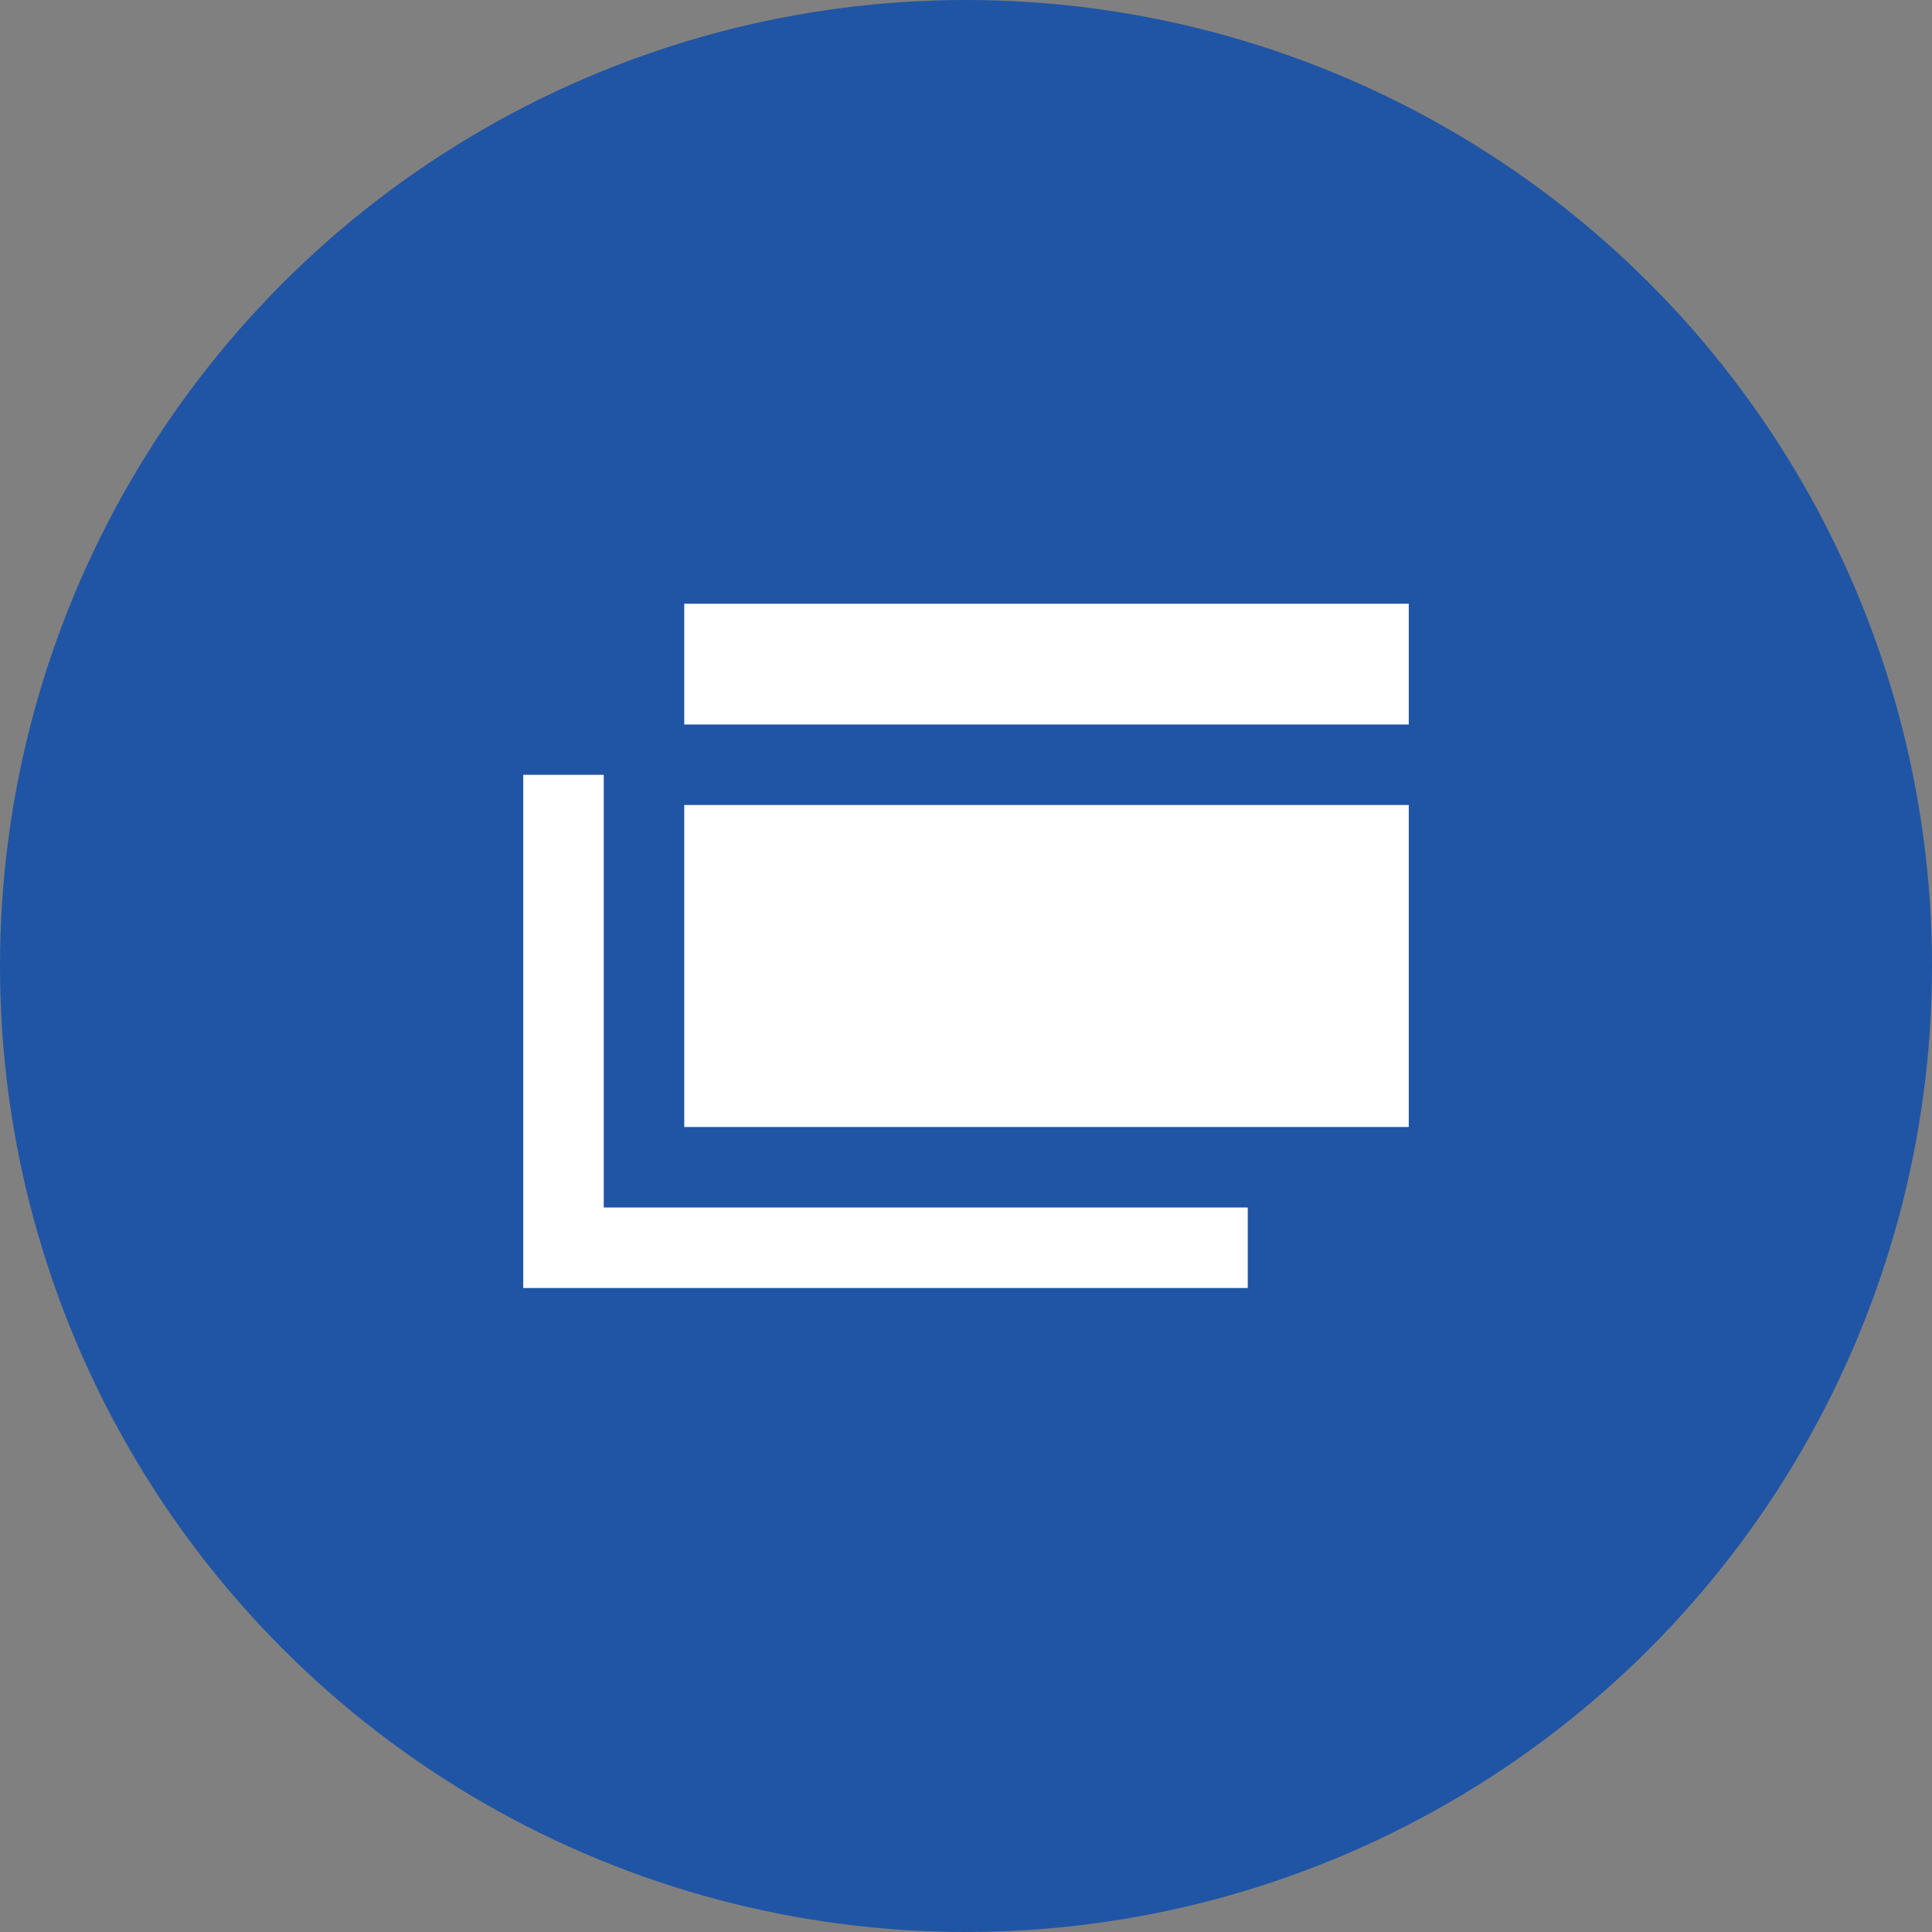 <svg width="48" height="48" viewBox="0 0 48 48" xmlns="http://www.w3.org/2000/svg"><rect x="0" y="0" width="48" height="48" fill="#808080" stroke="none"/><circle cx="24" cy="24" r="24" fill="#2055A5"/><path d="M17 15V18H35V15H17ZM13 19.25V32H31V30H15V19.25H13ZM17 20V28H35V20H17Z" fill="#fff"/></svg>